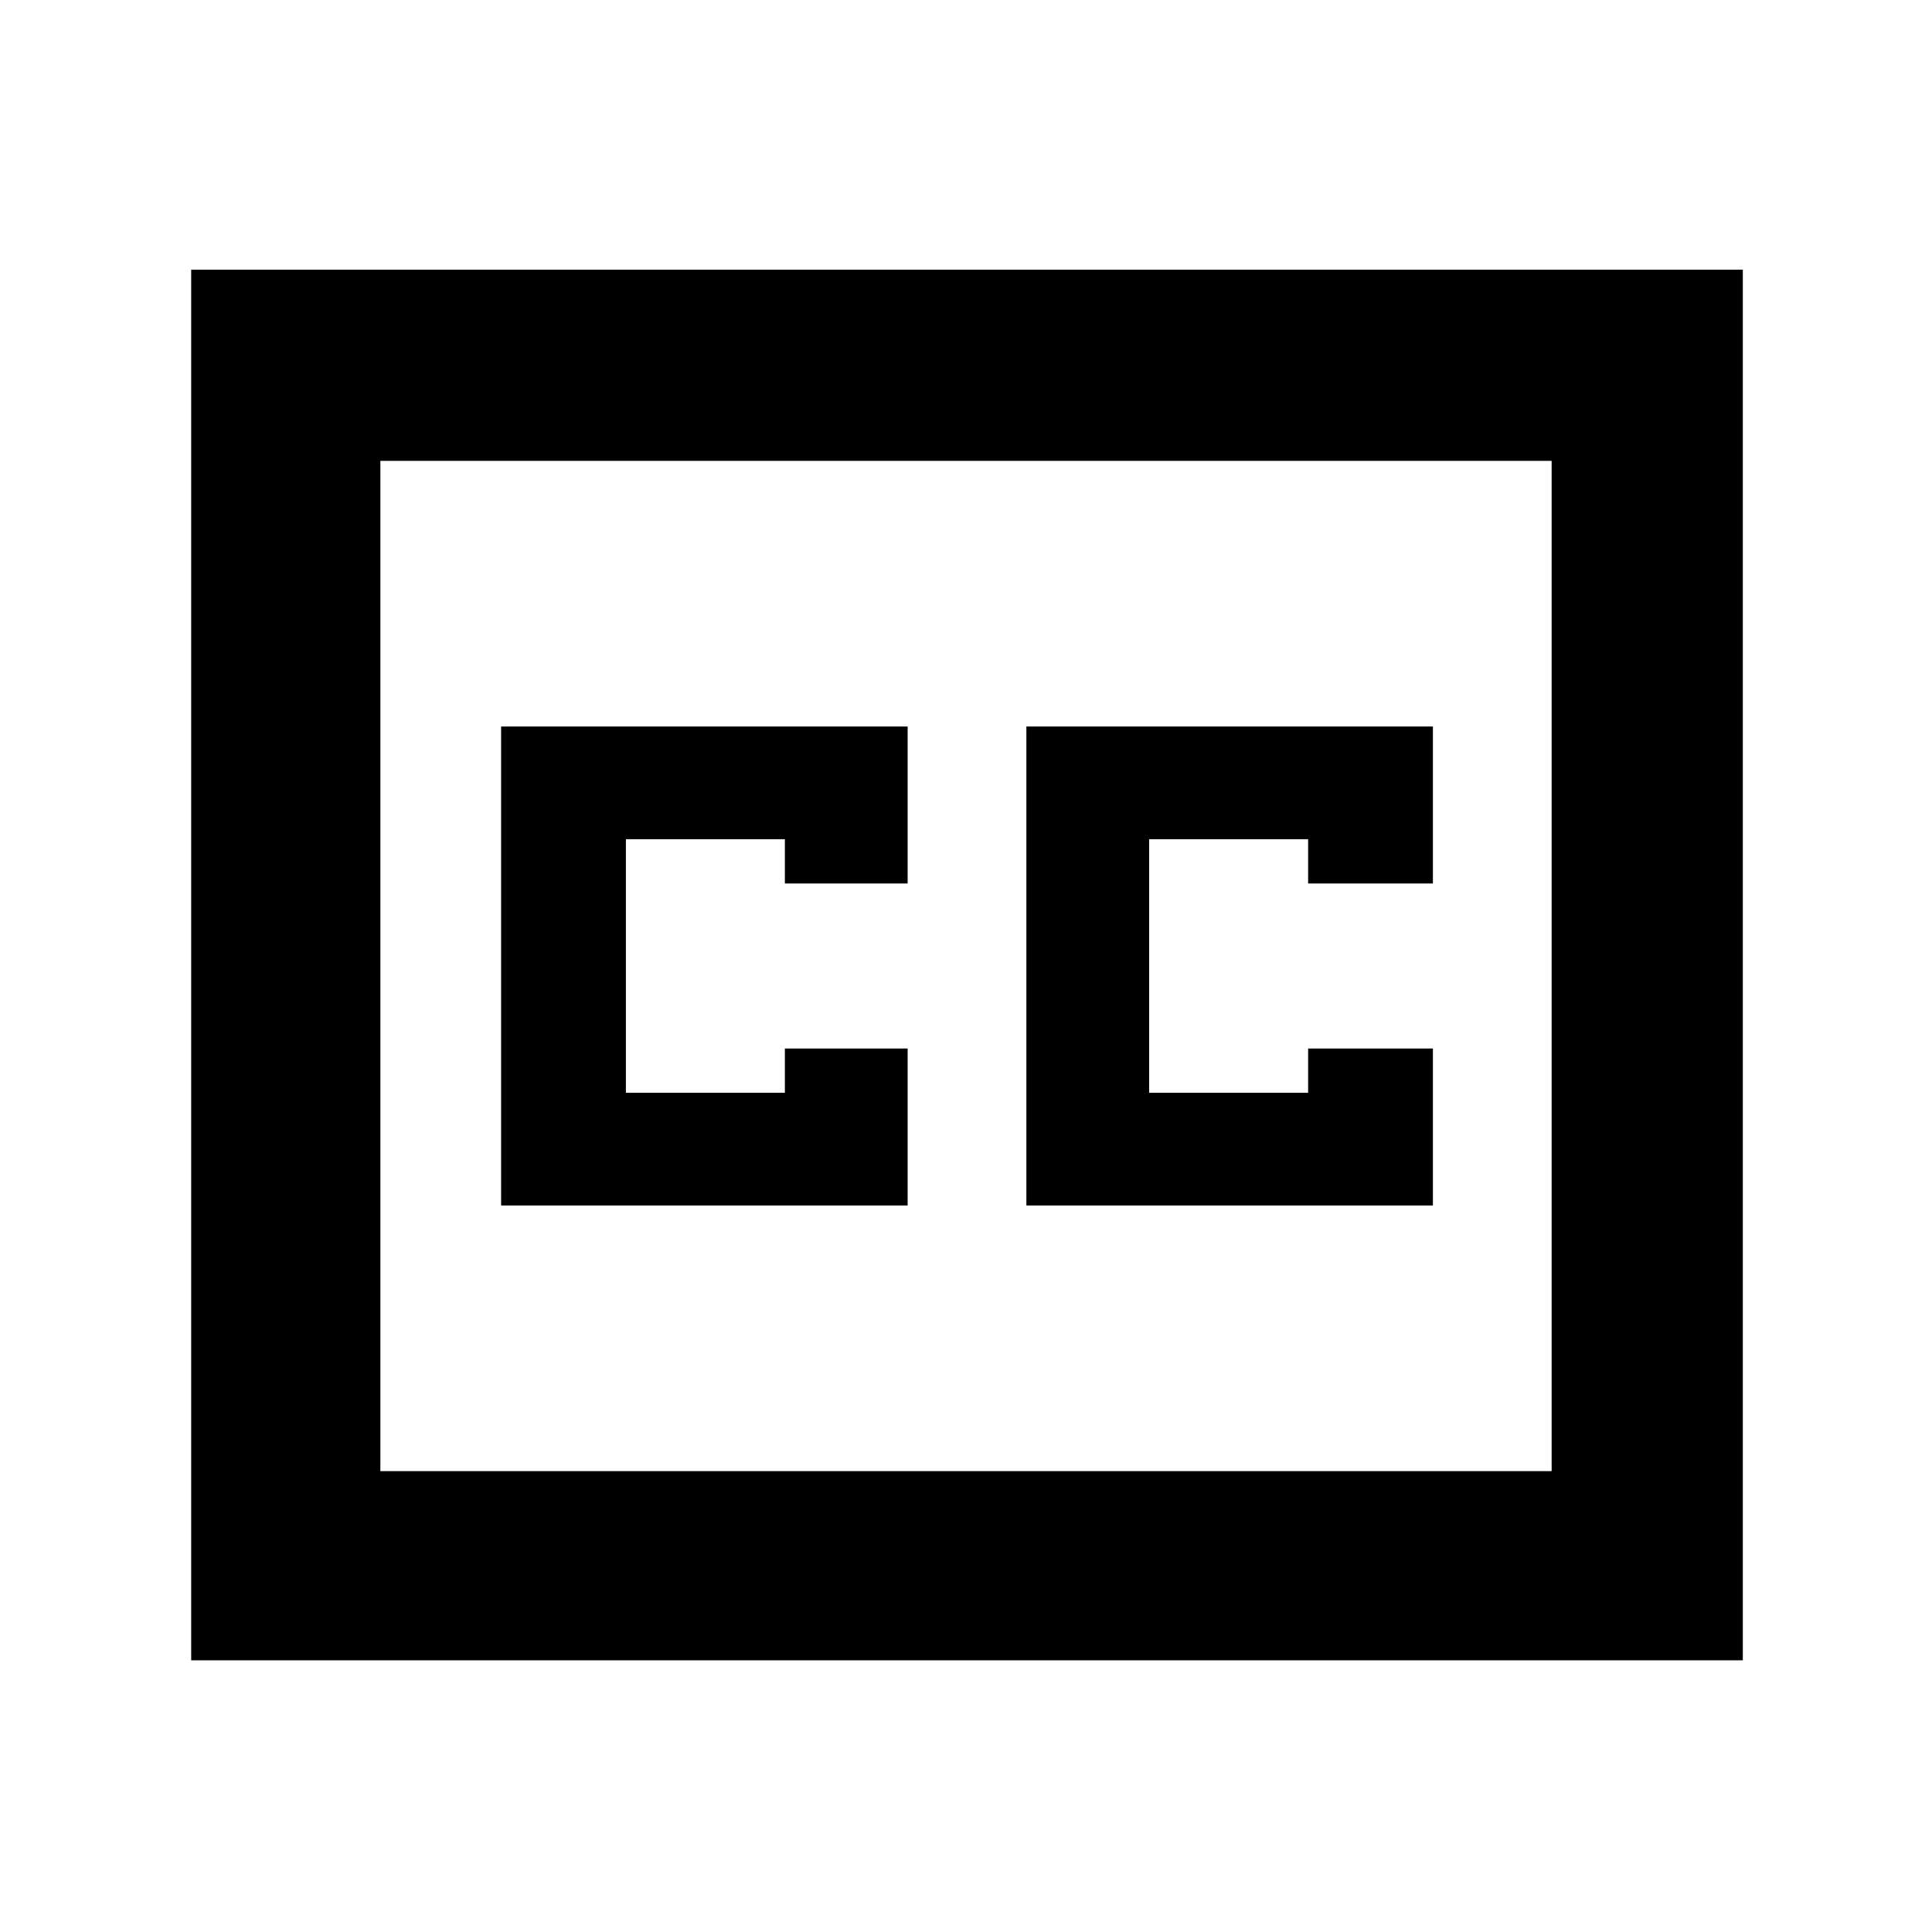<svg xmlns="http://www.w3.org/2000/svg" height="48" width="48"><path d="M12.45 29.95H22.55V26.05H19.5V27.15H15.55V20.85H19.5V21.95H22.55V18.05H12.45ZM25.5 29.95H35.6V26.05H32.5V27.15H28.55V20.85H32.5V21.95H35.6V18.05H25.5ZM4.75 41.25V6.7H43.3V41.25ZM9.45 36.55H38.55V11.45H9.45ZM9.45 36.55V11.45V36.55Z"/></svg>
